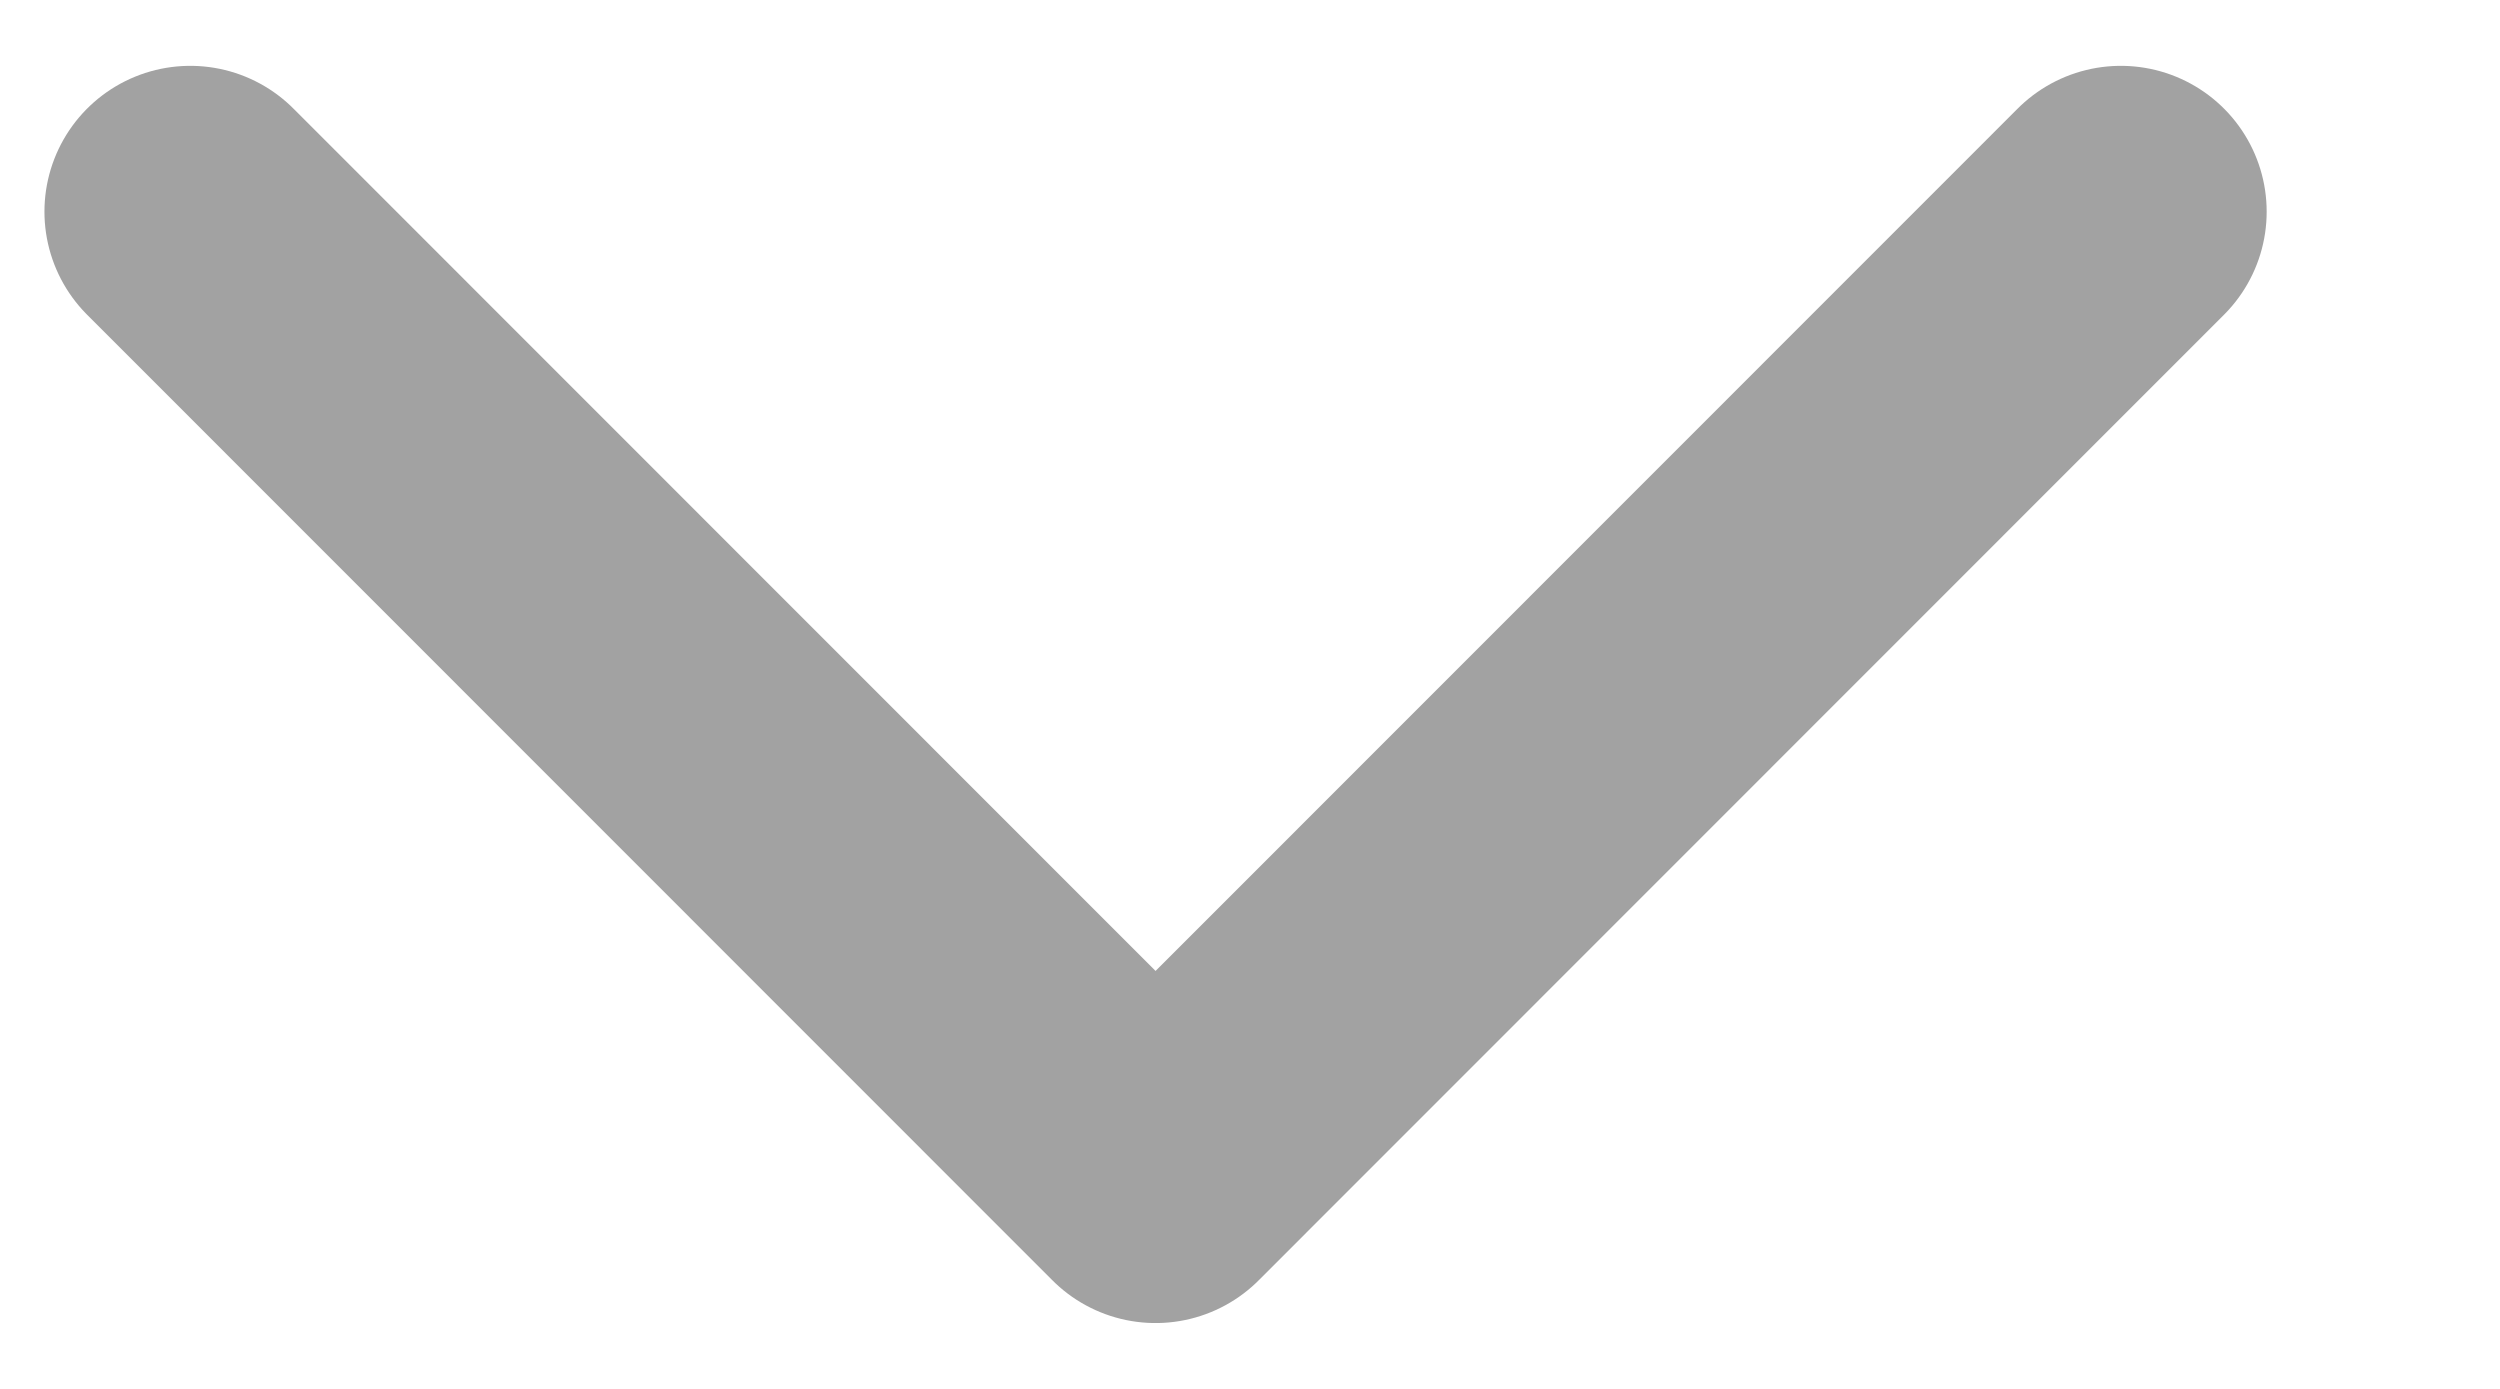 <svg width="9" height="5" viewBox="0 0 9 5" fill="none" xmlns="http://www.w3.org/2000/svg">
<path d="M0.685 0.762L4.16 4.238L7.635 0.762" stroke="#A2A2A2" stroke-width="1.05" stroke-linecap="round" stroke-linejoin="round"/>
</svg>
